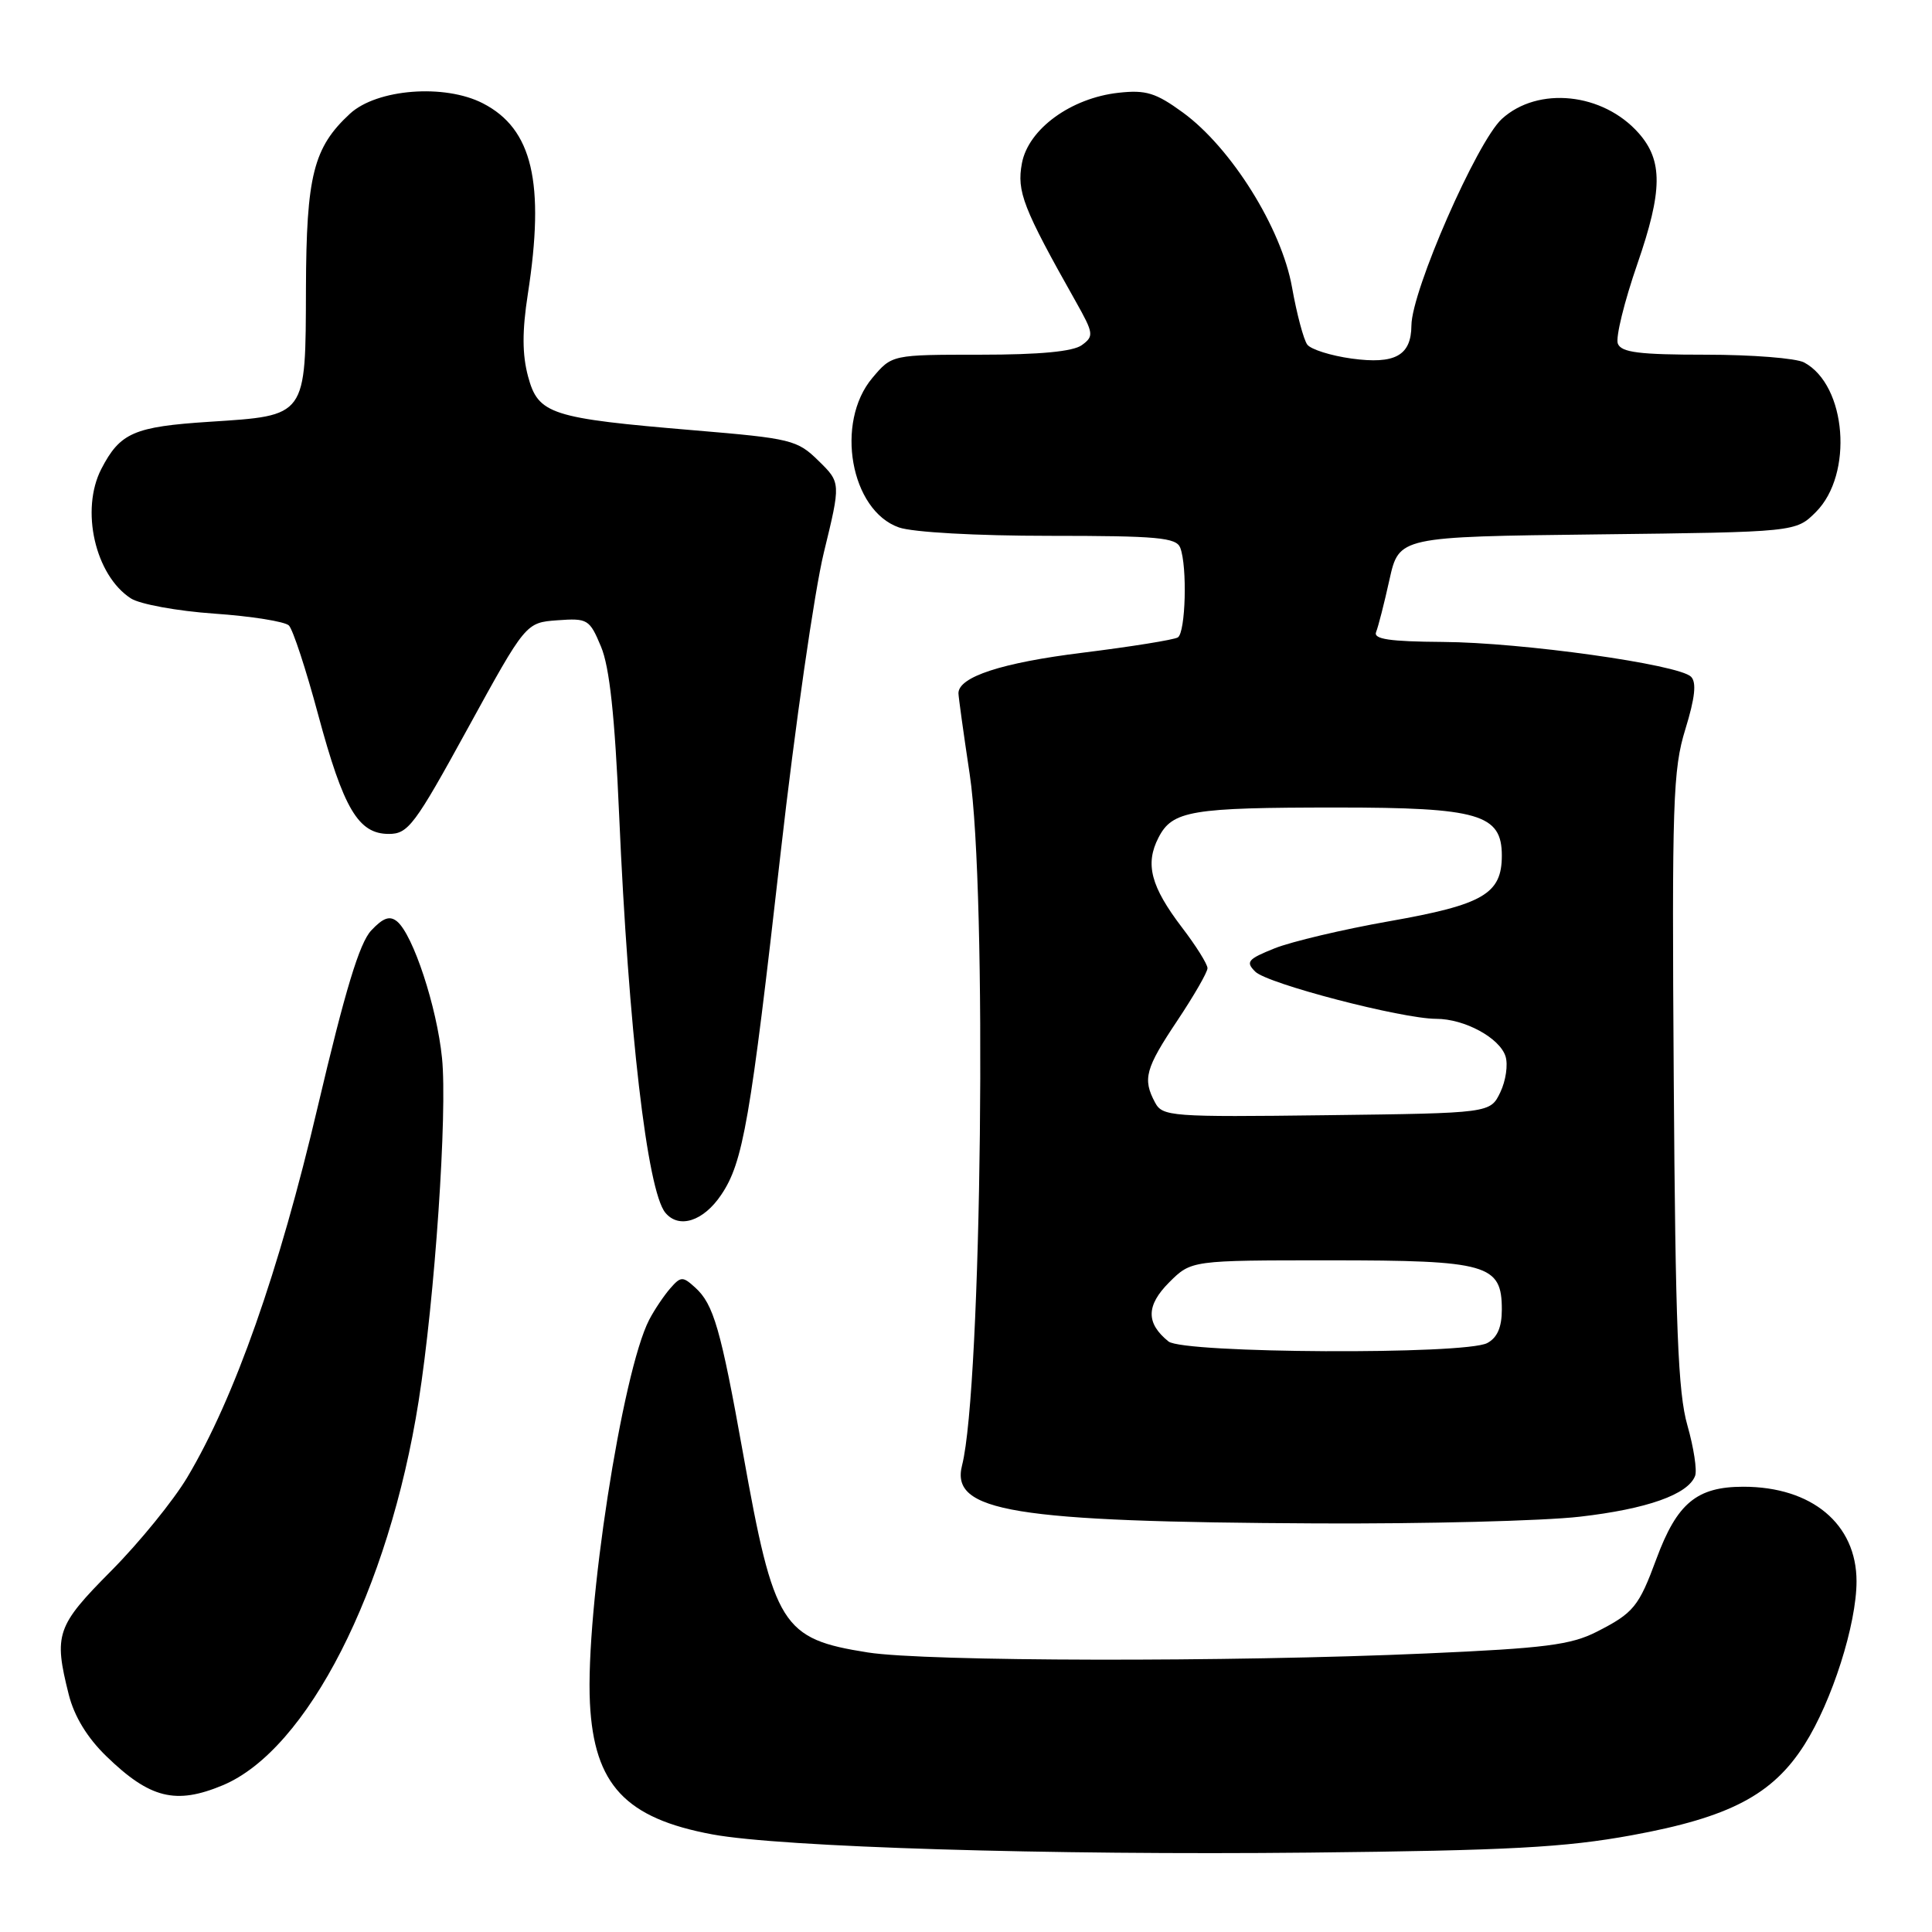 <?xml version="1.0" encoding="UTF-8" standalone="no"?>
<!DOCTYPE svg PUBLIC "-//W3C//DTD SVG 1.1//EN" "http://www.w3.org/Graphics/SVG/1.1/DTD/svg11.dtd" >
<svg xmlns="http://www.w3.org/2000/svg" xmlns:xlink="http://www.w3.org/1999/xlink" version="1.1" viewBox="0 0 256 256">
 <g >
 <path fill="currentColor"
d=" M 216.22 243.18 C 229.19 240.81 234.89 237.82 239.11 231.16 C 242.75 225.43 246.00 215.23 246.00 209.53 C 246.00 201.94 240.08 197.00 231.00 197.00 C 224.84 197.00 222.22 199.17 219.49 206.54 C 217.14 212.90 216.47 213.72 211.59 216.21 C 208.16 217.96 204.72 218.40 189.02 219.09 C 162.88 220.25 122.70 220.17 115.00 218.96 C 103.59 217.16 102.56 215.51 98.45 192.54 C 95.50 176.08 94.55 172.81 92.12 170.61 C 90.46 169.10 90.21 169.11 88.79 170.74 C 87.95 171.71 86.70 173.57 86.02 174.88 C 82.44 181.79 77.55 213.45 78.17 225.69 C 78.72 236.49 82.87 240.93 94.41 243.07 C 103.57 244.76 138.98 245.84 173.50 245.48 C 199.93 245.20 207.37 244.80 216.22 243.18 Z  M 29.51 236.56 C 40.72 231.88 51.52 210.71 55.47 185.66 C 57.62 172.06 59.30 147.38 58.57 140.20 C 57.89 133.43 54.74 123.86 52.62 122.10 C 51.65 121.30 50.78 121.60 49.19 123.29 C 47.63 124.95 45.73 131.23 42.10 146.66 C 36.97 168.52 31.08 185.23 24.83 195.73 C 23.00 198.81 18.46 204.39 14.75 208.13 C 7.47 215.46 7.10 216.54 9.11 224.54 C 9.84 227.43 11.56 230.26 14.09 232.71 C 19.86 238.31 23.28 239.16 29.51 236.56 Z  M 209.34 200.97 C 218.23 199.95 223.67 198.03 224.61 195.56 C 224.89 194.83 224.43 191.82 223.59 188.87 C 222.34 184.52 222.00 175.81 221.78 143.00 C 221.53 106.21 221.67 101.96 223.32 96.62 C 224.60 92.46 224.82 90.42 224.07 89.67 C 222.44 88.04 201.63 85.12 191.17 85.06 C 184.11 85.01 181.96 84.69 182.34 83.75 C 182.62 83.06 183.42 79.94 184.11 76.81 C 185.38 71.12 185.38 71.12 211.67 70.81 C 237.96 70.50 237.96 70.50 240.62 67.84 C 245.61 62.84 244.68 51.04 239.06 48.03 C 238.00 47.46 232.14 47.00 226.03 47.00 C 217.19 47.00 214.82 46.70 214.37 45.53 C 214.06 44.72 215.23 39.96 216.97 34.94 C 220.31 25.27 220.35 21.29 217.14 17.65 C 212.41 12.29 203.80 11.39 199.01 15.75 C 195.71 18.76 187.05 38.52 187.02 43.13 C 186.99 47.12 184.85 48.30 179.08 47.51 C 176.34 47.13 173.70 46.30 173.22 45.66 C 172.74 45.02 171.83 41.61 171.20 38.07 C 169.81 30.24 163.15 19.58 156.74 14.91 C 153.16 12.30 151.84 11.89 148.23 12.29 C 141.91 12.98 136.26 17.10 135.41 21.63 C 134.71 25.38 135.54 27.53 142.56 39.98 C 144.92 44.18 144.97 44.55 143.35 45.73 C 142.19 46.58 137.78 47.00 129.90 47.00 C 118.18 47.00 118.18 47.00 115.59 50.08 C 110.62 55.98 112.70 67.65 119.12 69.89 C 120.96 70.53 129.37 71.00 139.04 71.00 C 153.39 71.00 155.87 71.23 156.39 72.58 C 157.34 75.06 157.10 83.82 156.07 84.46 C 155.55 84.78 149.87 85.69 143.44 86.49 C 132.75 87.81 127.00 89.69 127.00 91.86 C 127.00 92.31 127.67 97.14 128.49 102.59 C 130.82 118.02 130.09 183.91 127.48 194.16 C 125.91 200.31 134.14 201.66 174.50 201.86 C 188.80 201.93 204.48 201.53 209.34 200.97 Z  M 95.57 158.31 C 98.47 154.01 99.42 148.53 103.44 113.00 C 105.34 96.22 107.92 78.33 109.16 73.23 C 111.42 63.96 111.42 63.96 108.46 61.06 C 105.64 58.29 104.85 58.10 92.00 57.02 C 72.94 55.42 71.32 54.90 69.97 49.88 C 69.19 46.97 69.18 43.87 69.94 38.97 C 72.23 24.20 70.55 17.07 64.00 13.70 C 58.93 11.08 49.95 11.78 46.38 15.06 C 41.53 19.54 40.59 23.26 40.54 38.21 C 40.49 55.34 40.70 55.05 27.73 55.89 C 17.75 56.54 15.91 57.34 13.43 62.13 C 10.63 67.55 12.60 76.22 17.34 79.29 C 18.53 80.06 23.50 80.97 28.41 81.31 C 33.31 81.65 37.76 82.36 38.28 82.88 C 38.81 83.41 40.55 88.71 42.15 94.67 C 45.52 107.19 47.48 110.50 51.52 110.50 C 54.09 110.50 54.95 109.34 61.99 96.50 C 69.67 82.50 69.67 82.50 73.86 82.19 C 77.87 81.90 78.12 82.05 79.64 85.69 C 80.77 88.39 81.47 94.88 82.04 108.00 C 83.28 136.41 85.76 157.80 88.16 160.69 C 89.96 162.87 93.21 161.83 95.57 158.31 Z  M 154.83 177.75 C 151.83 175.33 151.86 172.99 154.92 169.92 C 157.85 167.00 157.85 167.00 176.20 167.00 C 197.14 167.00 199.00 167.53 199.00 173.52 C 199.00 175.87 198.40 177.25 197.07 177.96 C 194.15 179.53 156.80 179.34 154.83 177.75 Z  M 153.05 146.09 C 151.38 142.97 151.76 141.59 156.00 135.24 C 158.20 131.94 160.00 128.82 160.00 128.29 C 160.00 127.76 158.49 125.34 156.63 122.91 C 152.48 117.46 151.70 114.49 153.51 110.98 C 155.35 107.41 157.81 107.00 177.17 107.00 C 195.95 107.00 199.00 107.89 199.00 113.37 C 199.00 118.44 196.56 119.87 184.08 122.07 C 177.95 123.15 171.12 124.77 168.89 125.66 C 165.33 127.09 165.02 127.45 166.33 128.75 C 167.93 130.35 185.74 134.99 190.30 135.00 C 194.06 135.00 198.71 137.52 199.49 139.97 C 199.84 141.07 199.53 143.21 198.80 144.73 C 197.47 147.50 197.47 147.50 175.78 147.77 C 155.14 148.03 154.04 147.94 153.05 146.09 Z "/>
</g>
</svg>